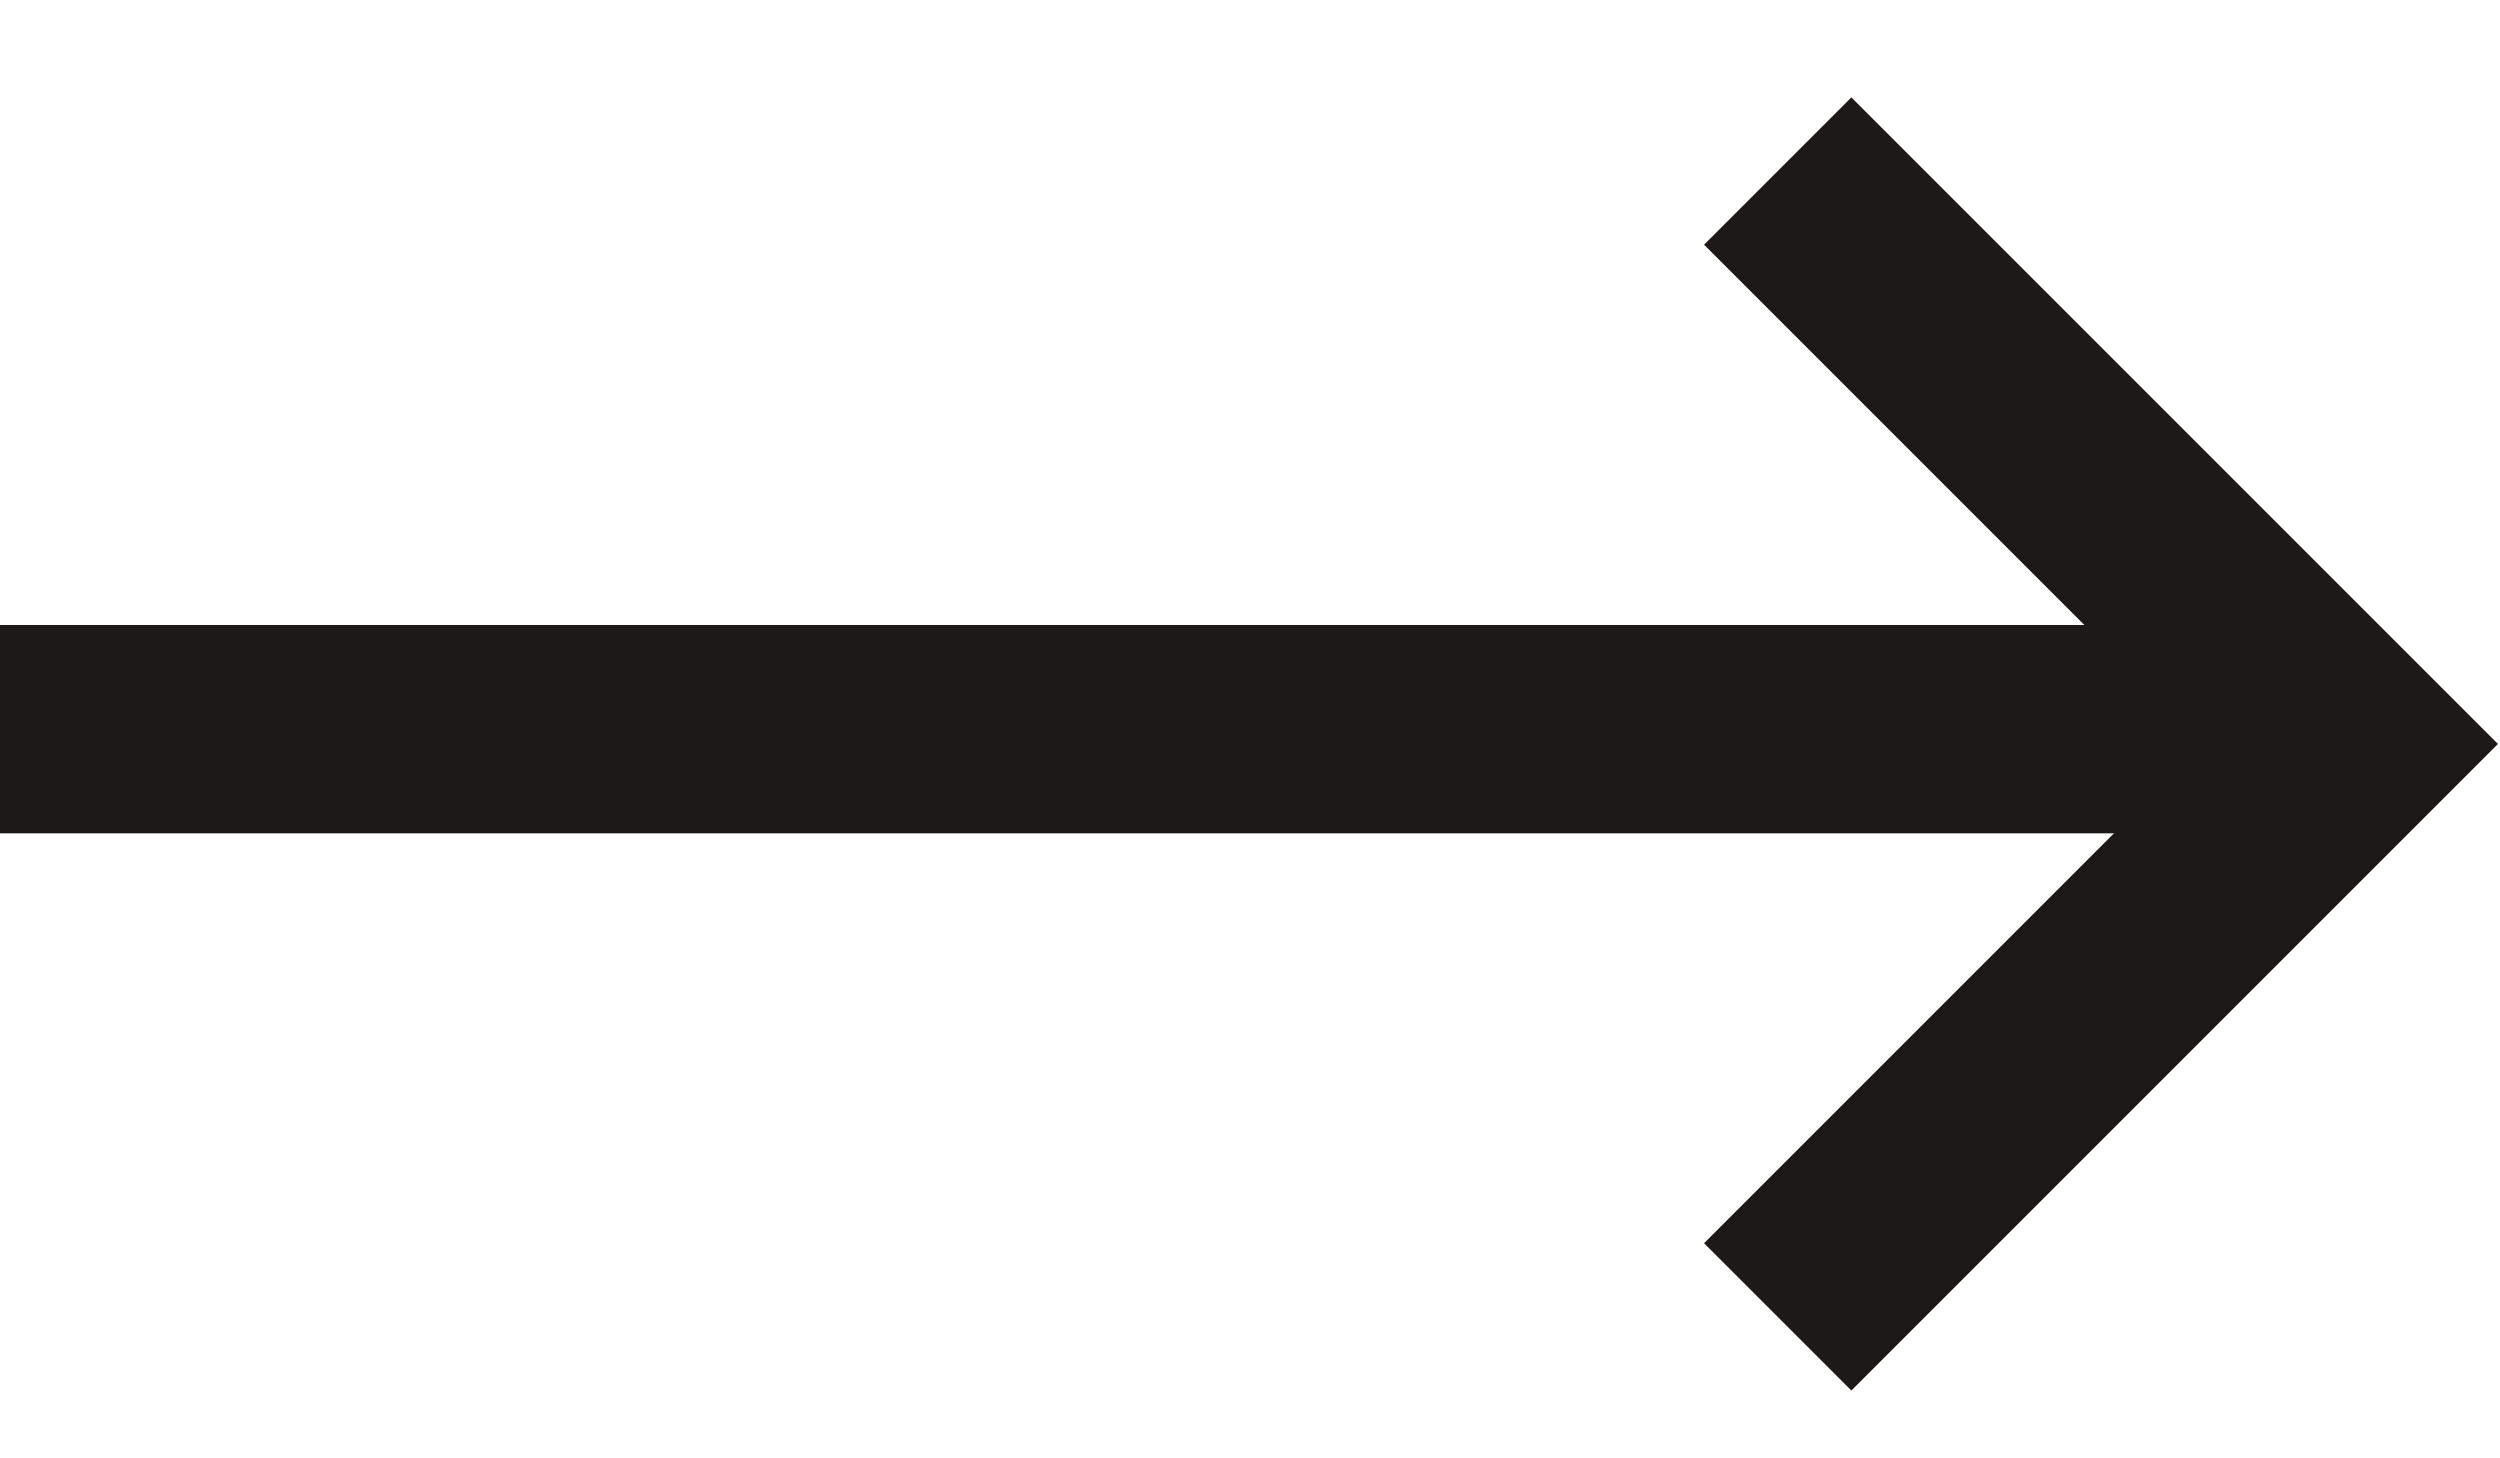 <svg width="24" height="14" viewBox="0 0 24 14" fill="none" xmlns="http://www.w3.org/2000/svg">
<line y1="7" x2="22" y2="7" stroke="#1D1916" stroke-width="2"/>
<path d="M17.066 1.642L22.566 7.142L17.066 12.642" stroke="#1D1916" stroke-width="2"/>
</svg>
